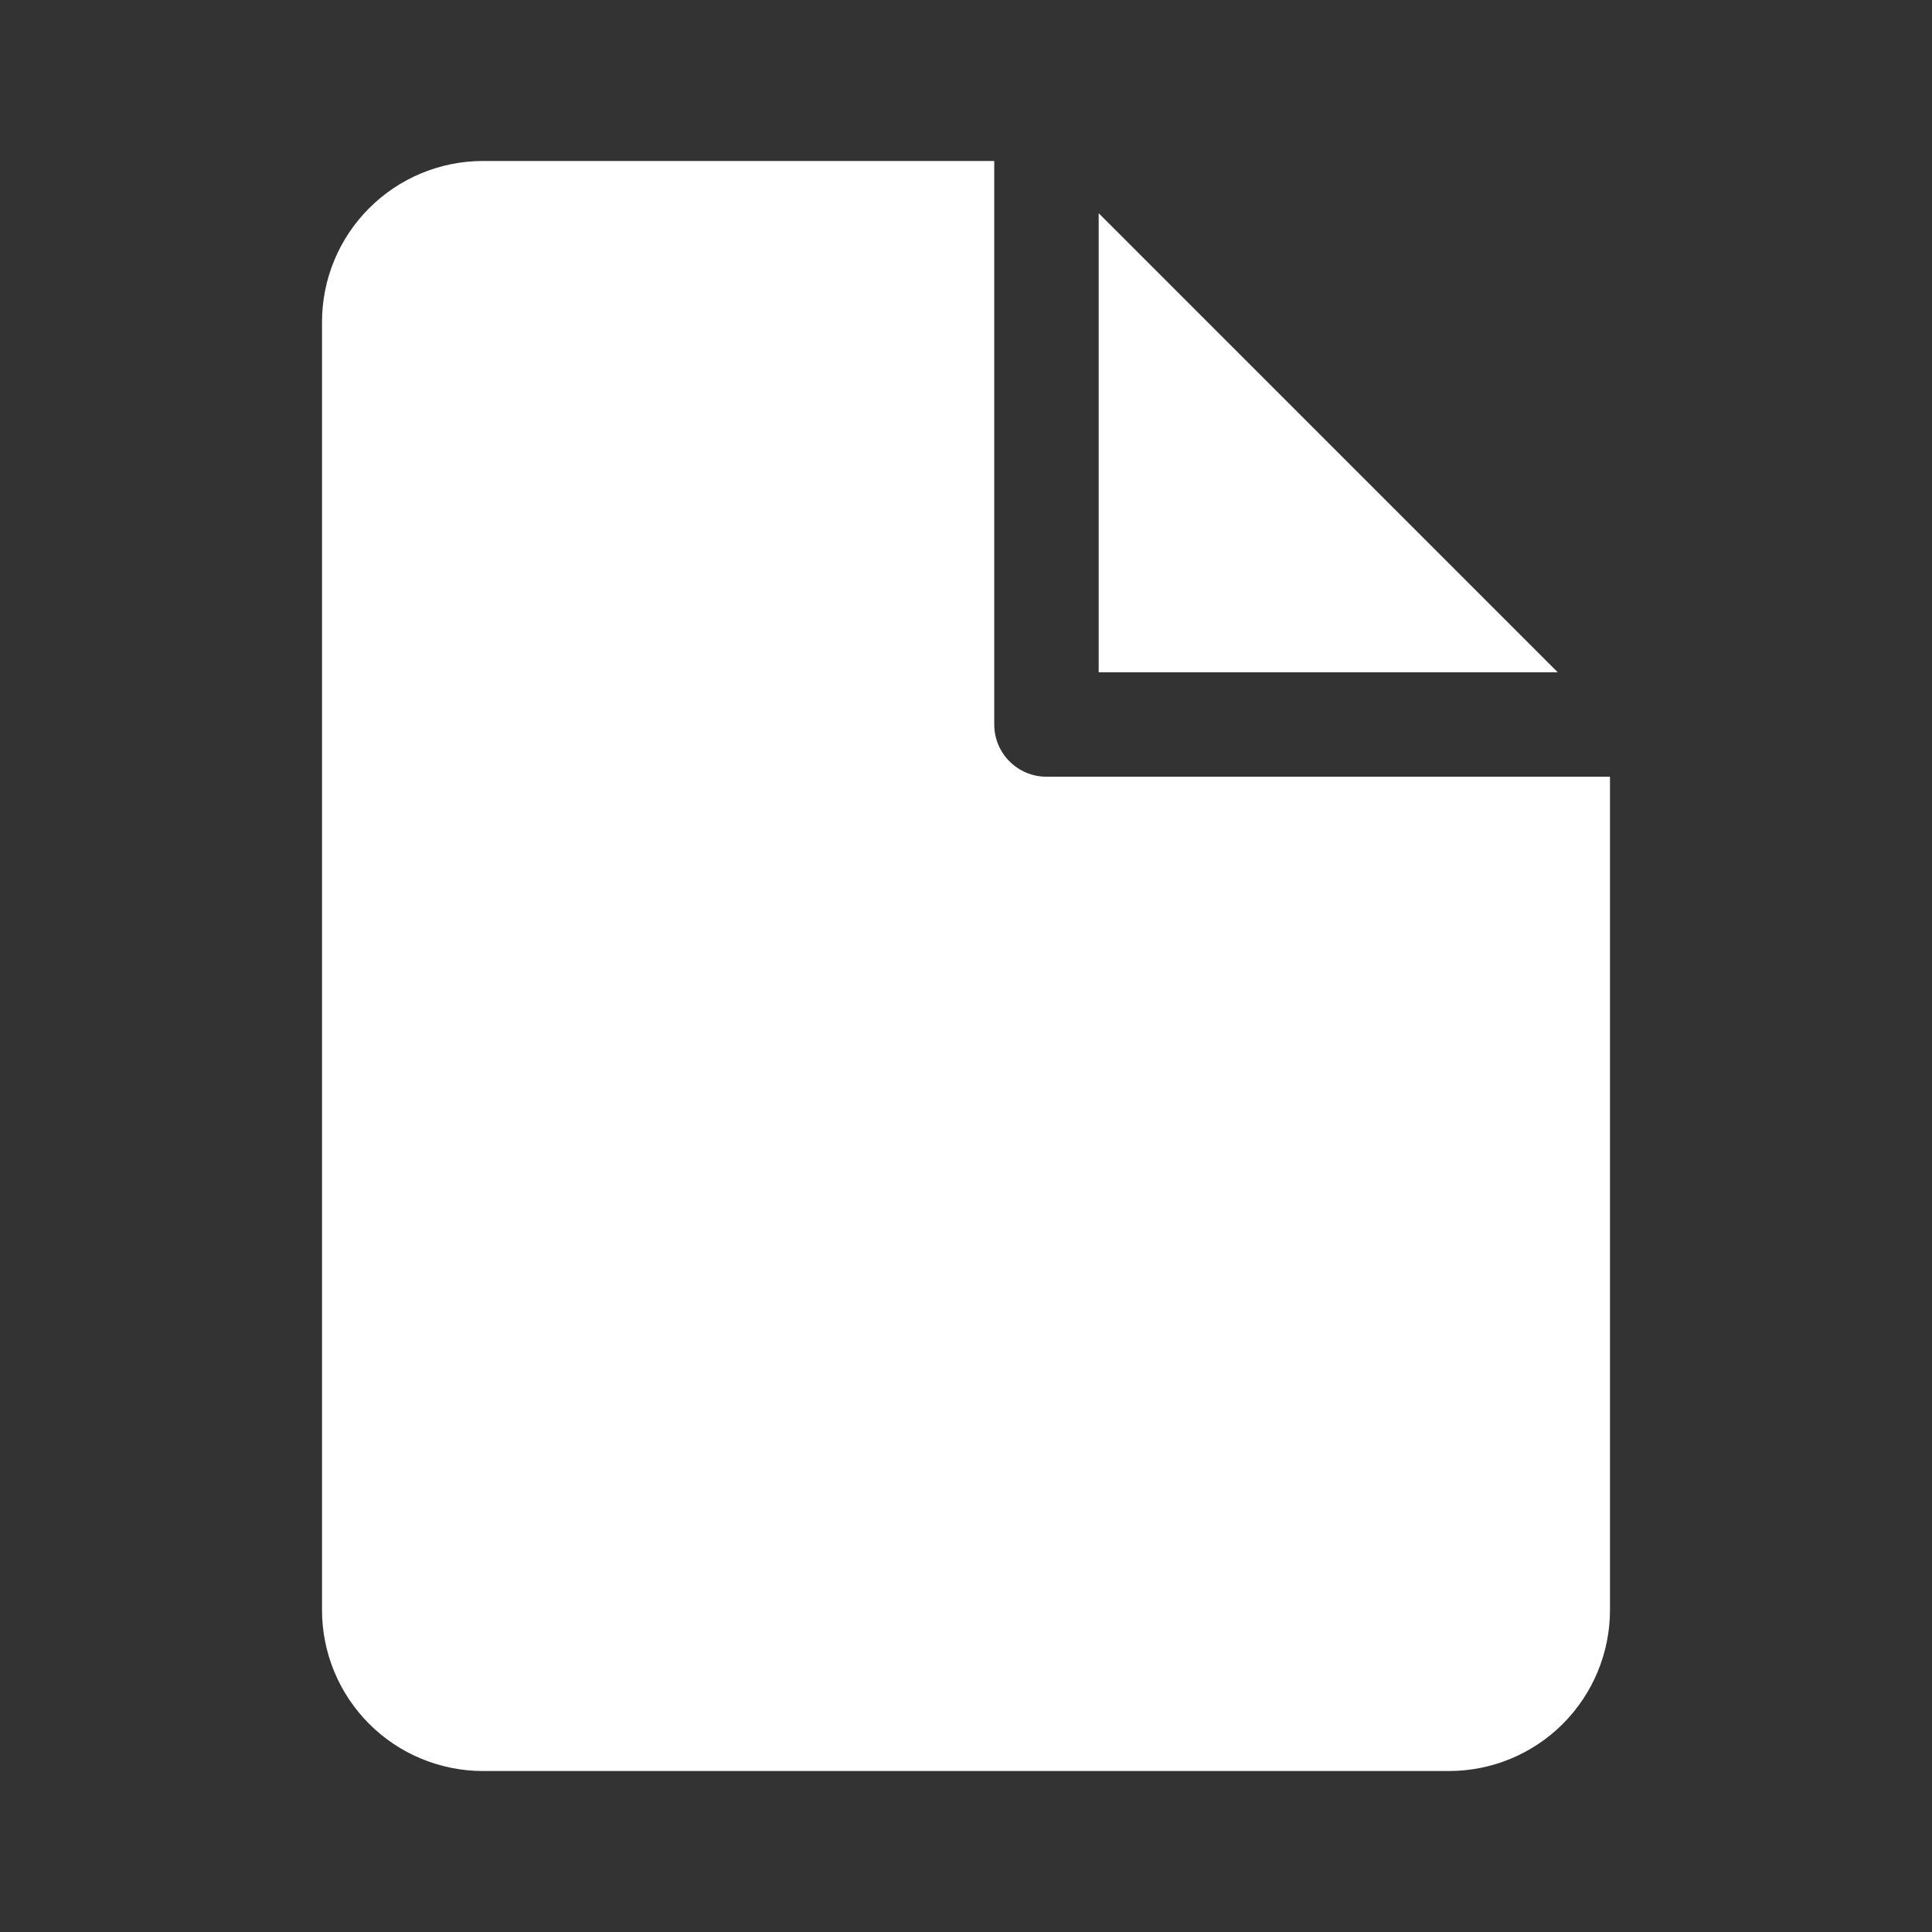 <svg width="37" height="37" viewBox="0 0 37 37" fill="none" xmlns="http://www.w3.org/2000/svg">
<rect x="0" y="0" width="37" height="37" fill="#333333" stroke="none"/>
<path fill-rule="evenodd" clip-rule="evenodd" d="M19.041 3.083H9.25C8.432 3.083 7.648 3.408 7.07 3.987C6.491 4.565 6.167 5.349 6.167 6.167V30.834C6.167 31.651 6.491 32.435 7.07 33.014C7.648 33.592 8.432 33.917 9.25 33.917H27.75C28.568 33.917 29.352 33.592 29.93 33.014C30.508 32.435 30.833 31.651 30.833 30.834V14.875H20.041C19.489 14.875 19.041 14.427 19.041 13.875V3.083ZM29.833 12.875L21.041 4.083V12.875H29.833Z" fill="white"/>
</svg>
